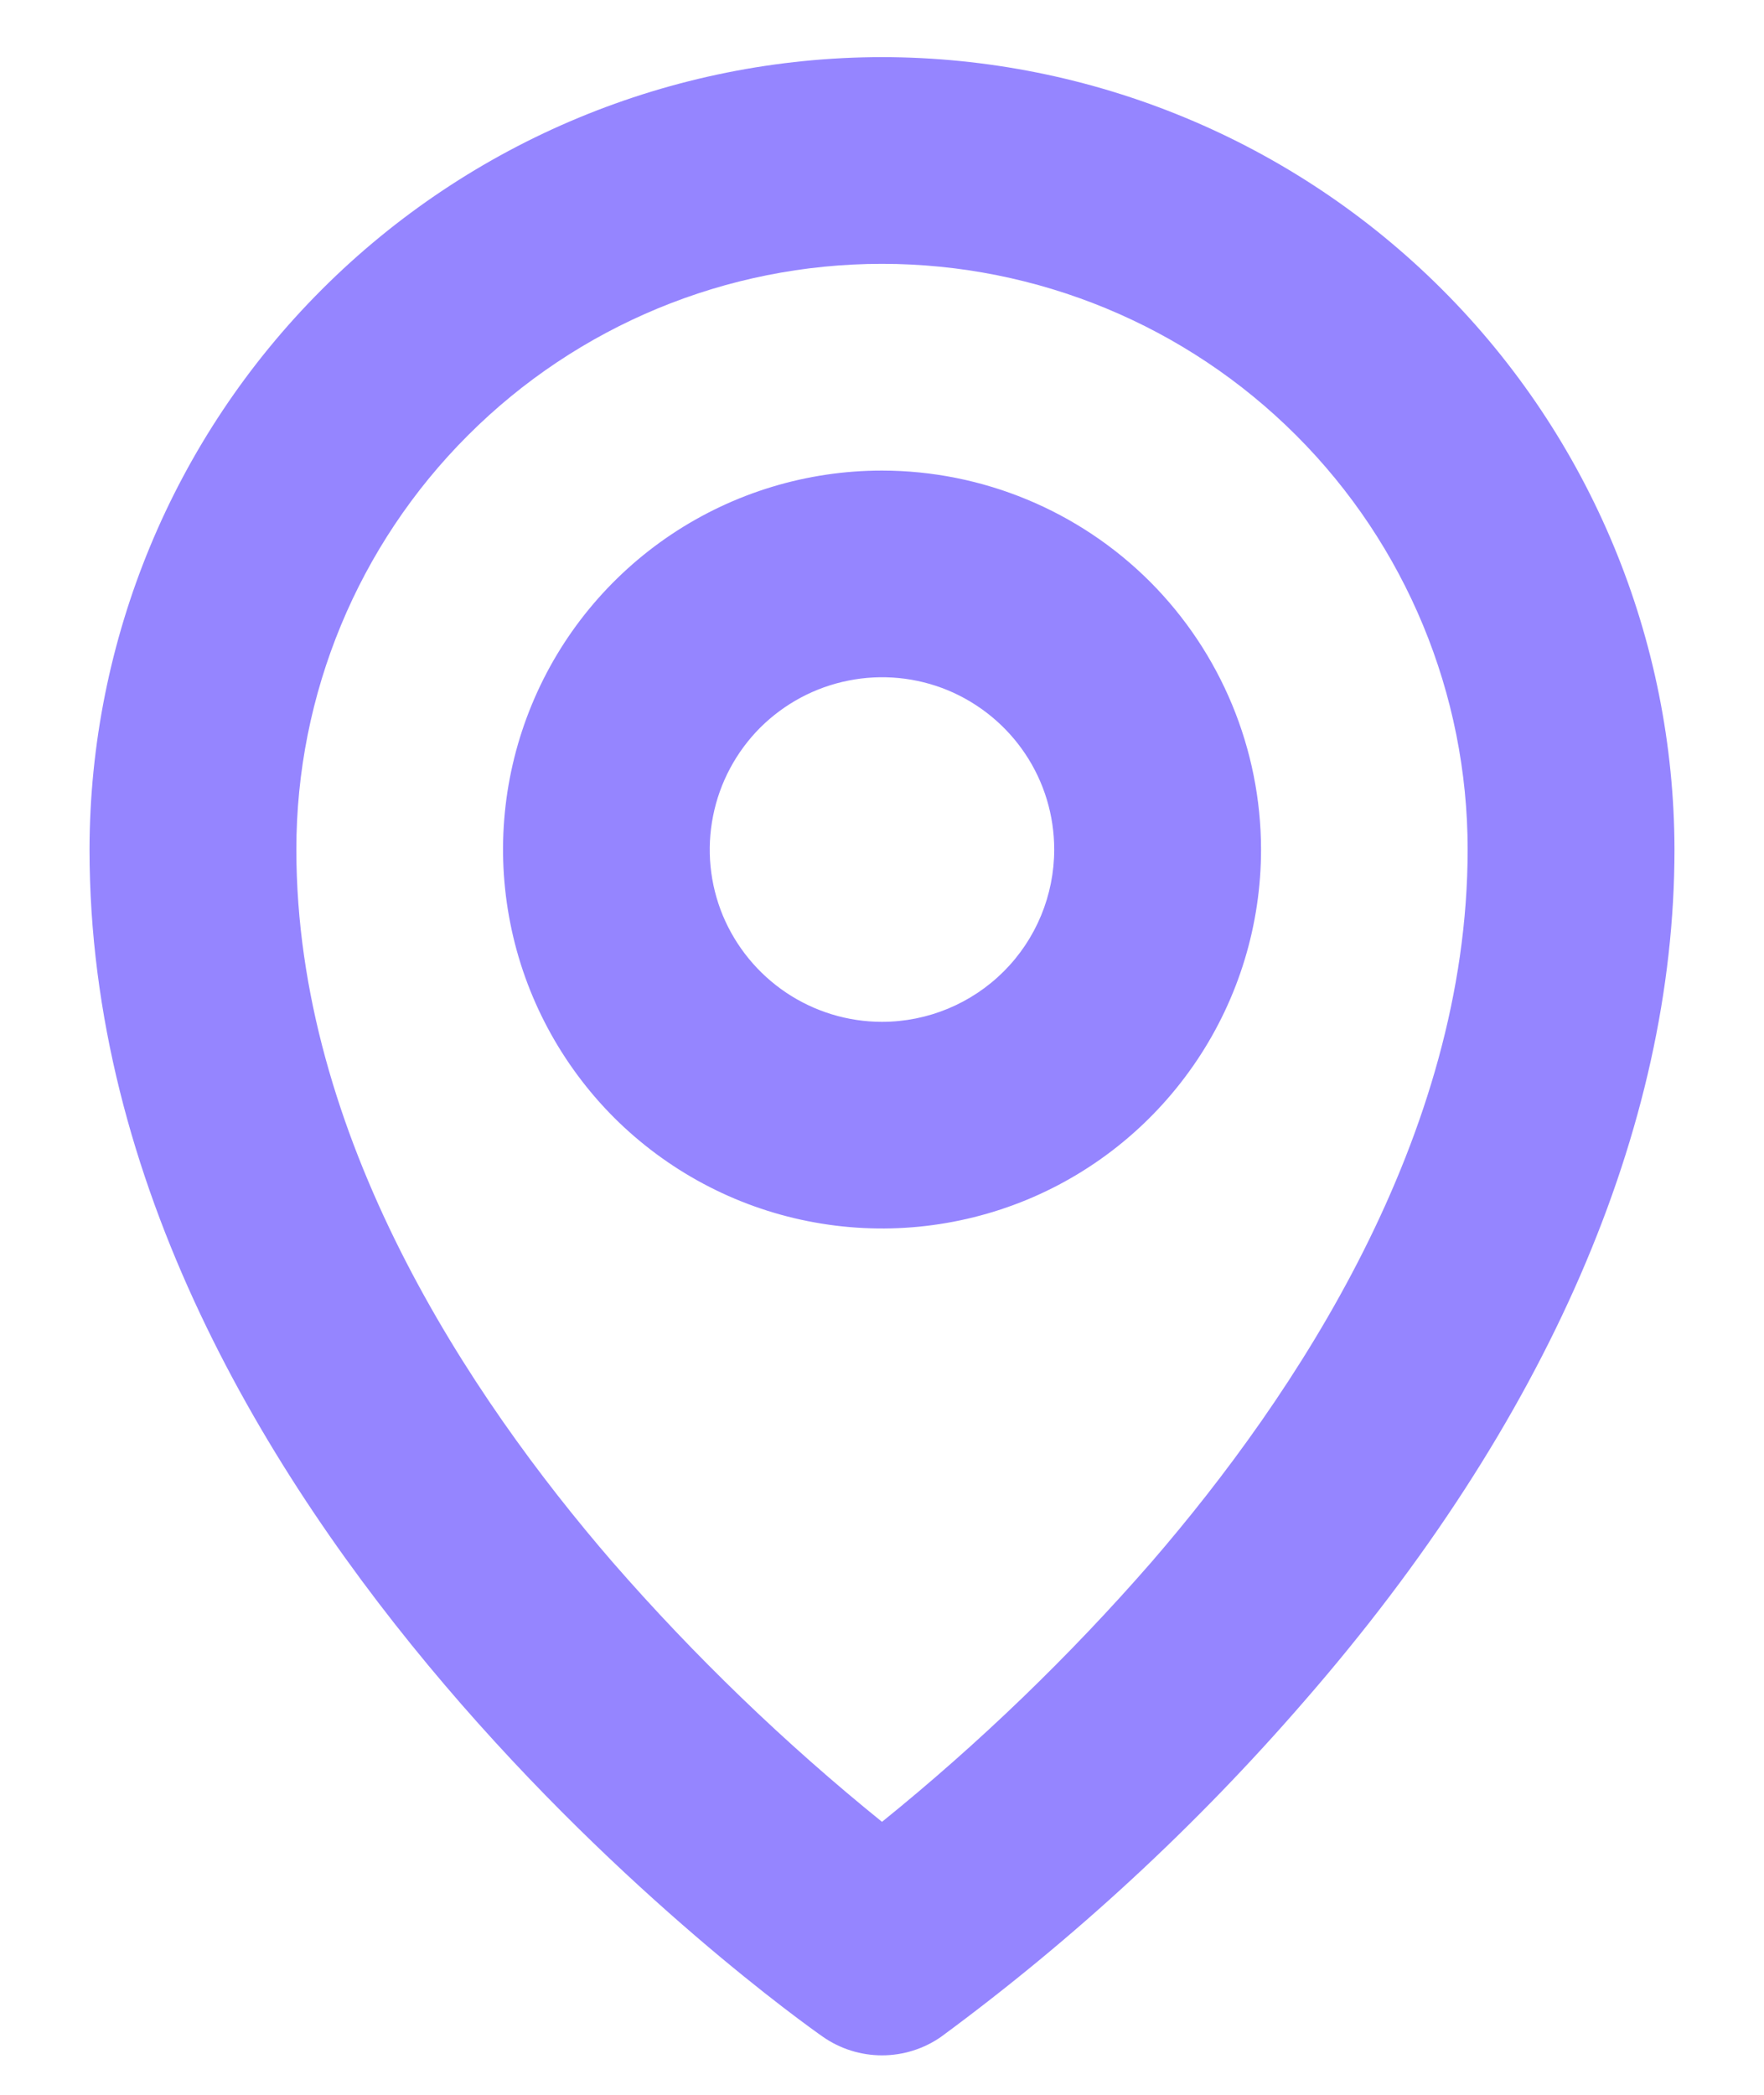 <svg width="16" height="19" viewBox="0 0 16 19" fill="none" xmlns="http://www.w3.org/2000/svg">
<path d="M8 4.268C7.32 4.268 6.656 4.469 6.09 4.847C5.525 5.225 5.084 5.761 4.824 6.39C4.564 7.018 4.496 7.709 4.629 8.376C4.761 9.042 5.089 9.655 5.569 10.136C6.05 10.616 6.663 10.944 7.329 11.076C7.996 11.209 8.687 11.141 9.316 10.881C9.944 10.621 10.48 10.18 10.858 9.615C11.236 9.05 11.438 8.385 11.438 7.705C11.437 6.794 11.074 5.92 10.43 5.275C9.785 4.631 8.911 4.269 8 4.268ZM8 9.268C7.691 9.268 7.389 9.176 7.132 9.004C6.875 8.832 6.675 8.588 6.556 8.303C6.438 8.017 6.407 7.703 6.468 7.4C6.528 7.097 6.677 6.819 6.895 6.6C7.114 6.382 7.392 6.233 7.695 6.173C7.998 6.112 8.312 6.143 8.598 6.261C8.883 6.38 9.127 6.58 9.299 6.837C9.471 7.094 9.562 7.396 9.562 7.705C9.562 8.119 9.398 8.517 9.105 8.81C8.812 9.103 8.414 9.268 8 9.268ZM8 0.518C6.094 0.52 4.267 1.278 2.92 2.625C1.572 3.972 0.815 5.799 0.812 7.705C0.812 13.749 7.191 18.283 7.463 18.473C7.62 18.583 7.808 18.642 8 18.642C8.192 18.642 8.38 18.583 8.537 18.473C9.745 17.583 10.851 16.561 11.833 15.426C14.027 12.906 15.188 10.234 15.188 7.705C15.185 5.799 14.428 3.972 13.08 2.625C11.733 1.278 9.906 0.52 8 0.518ZM10.445 14.167C9.7 15.022 8.882 15.811 8 16.524C7.118 15.811 6.3 15.022 5.555 14.167C4.25 12.656 2.688 10.307 2.688 7.705C2.688 6.296 3.247 4.945 4.244 3.949C5.24 2.952 6.591 2.393 8 2.393C9.409 2.393 10.76 2.952 11.757 3.949C12.753 4.945 13.312 6.296 13.312 7.705C13.312 10.307 11.75 12.656 10.445 14.167Z" fill="#9585FF"/>
</svg>
